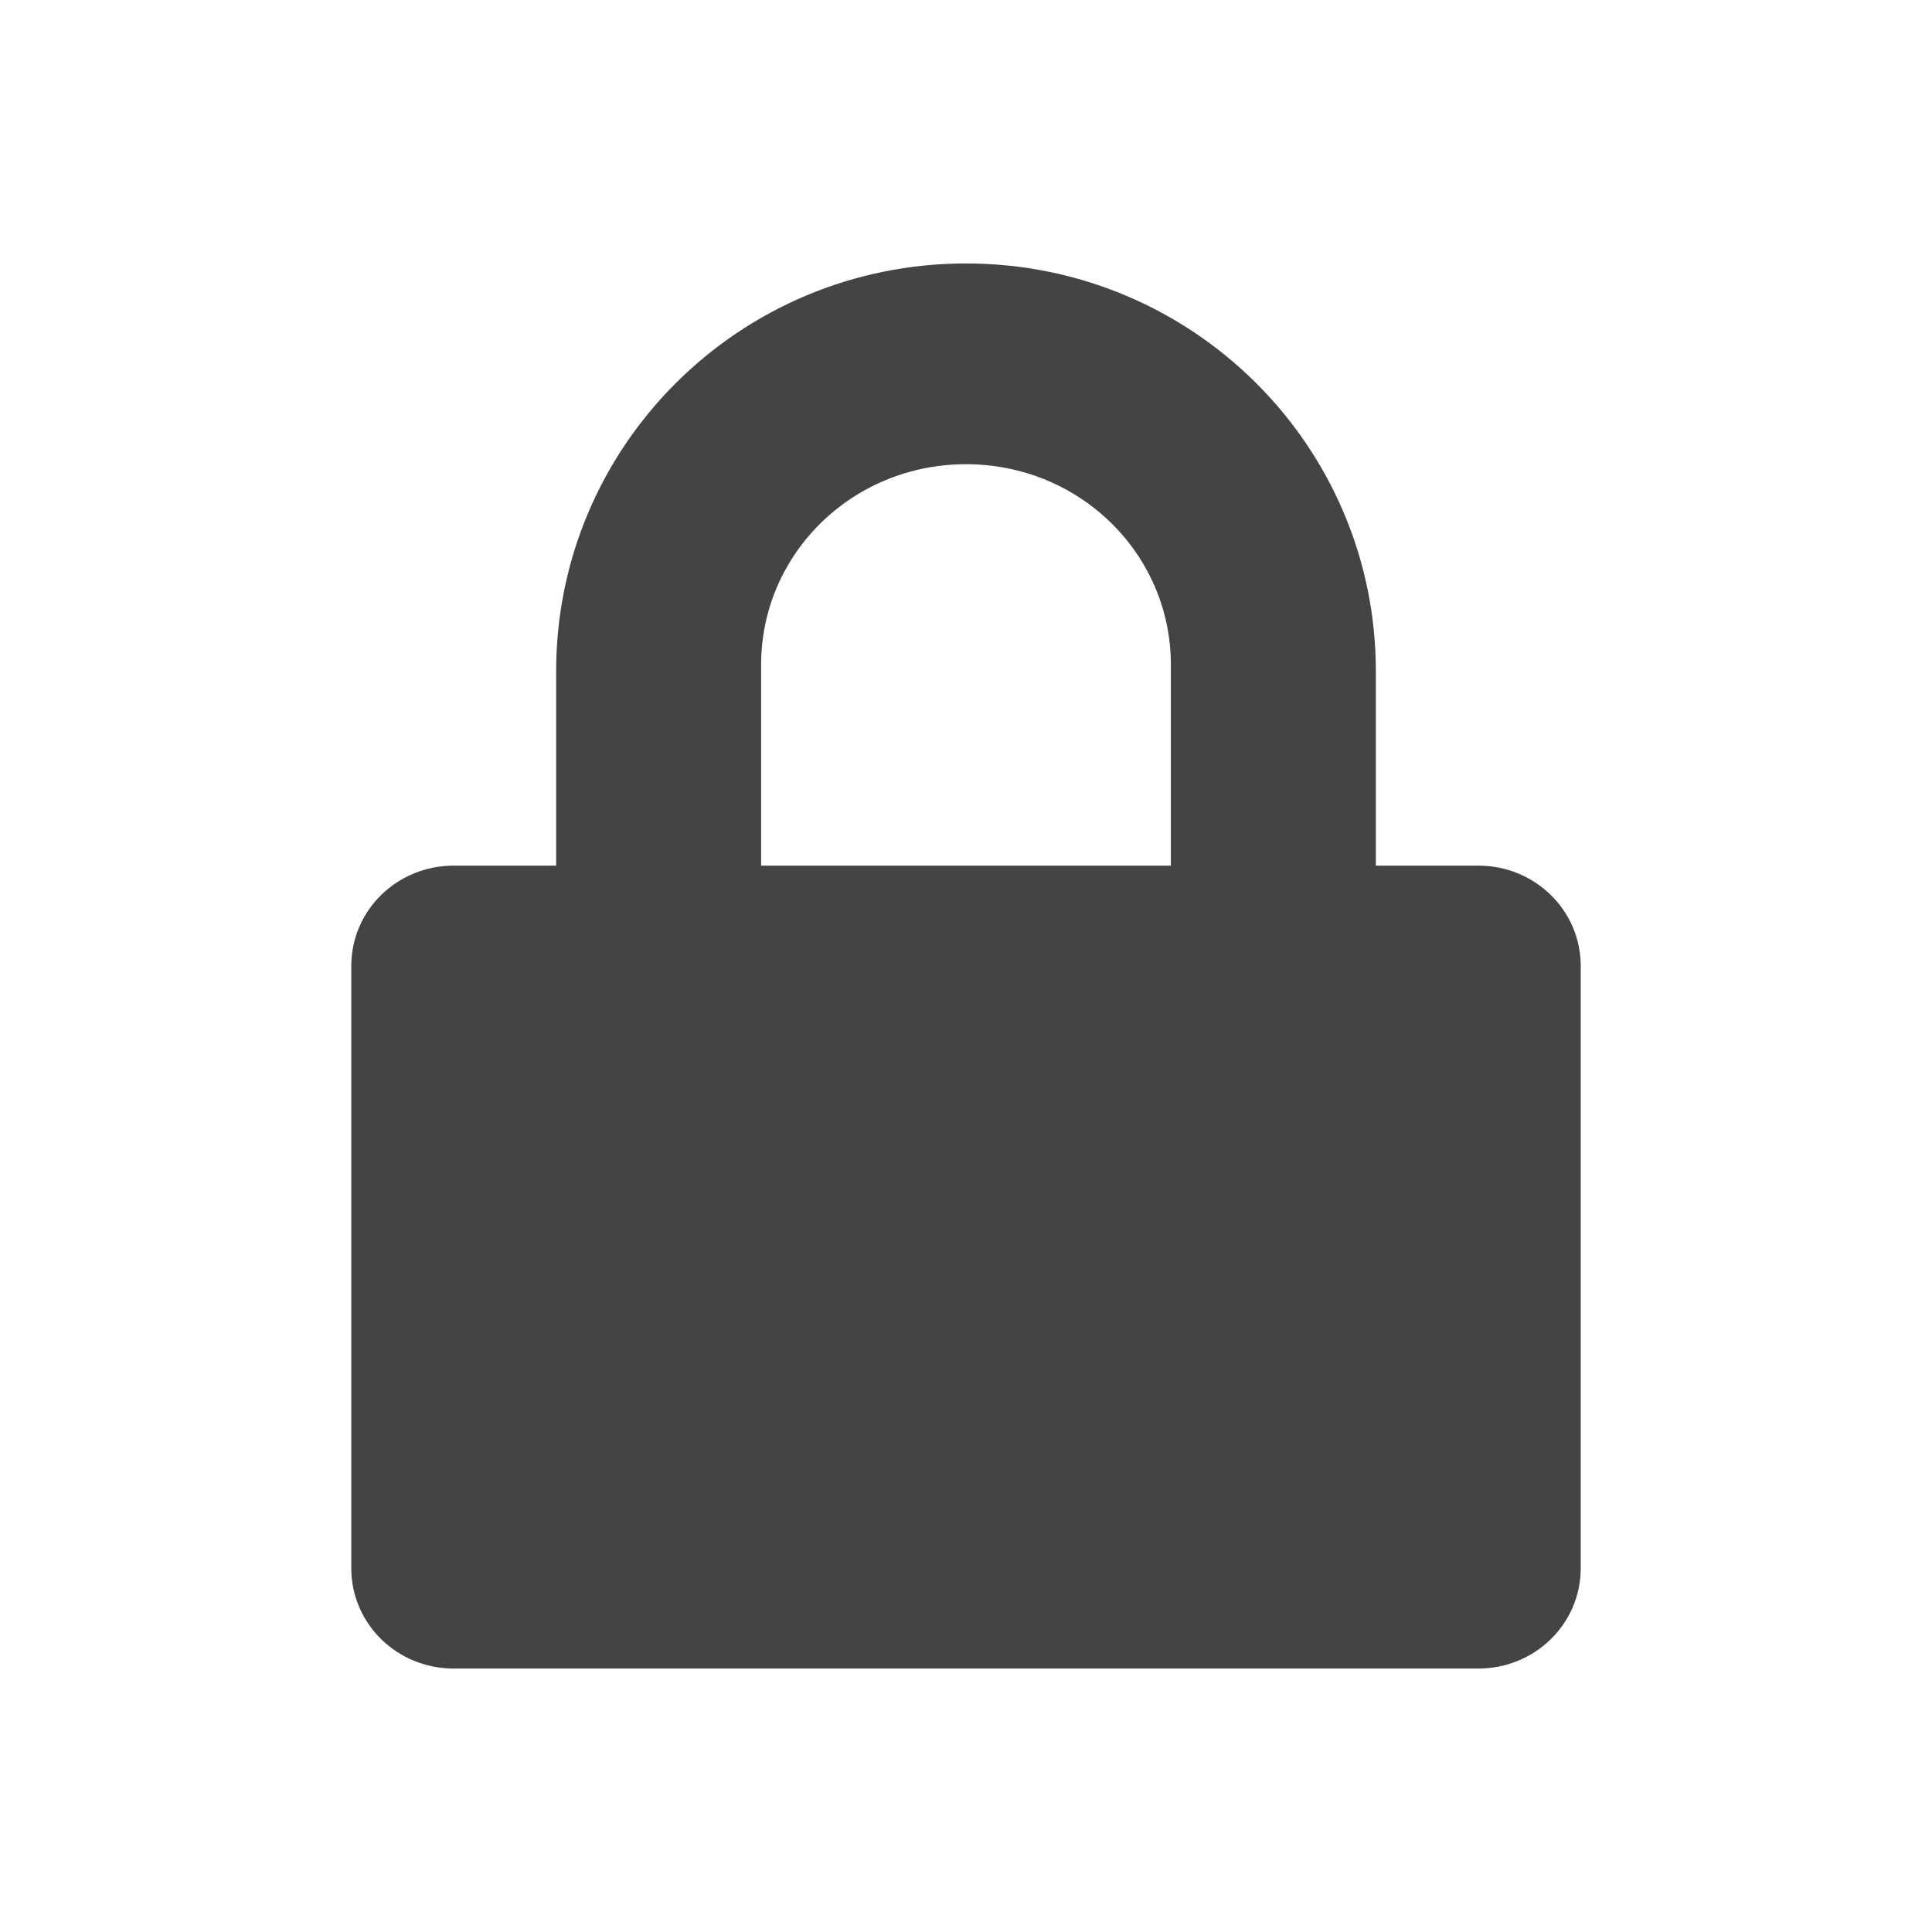 <svg xmlns="http://www.w3.org/2000/svg" fill="none" width="22" height="22" viewBox="0 0 22 22">
 <path fill="#444" d="M11 3C8.415 3 6.333 5.082 6.333 7.643V9.857H5.167C4.52 9.857 4 10.367 4 11V17.857C4 18.49 4.52 19 5.167 19H16.833C17.48 19 18 18.49 18 17.857V11C18 10.367 17.48 9.857 16.833 9.857H15.667V7.643C15.667 5.083 13.585 3 11 3ZM11 5.286C12.293 5.286 13.333 6.305 13.333 7.571V9.857H8.667V7.571C8.667 6.305 9.707 5.286 11 5.286Z"/>
</svg>
